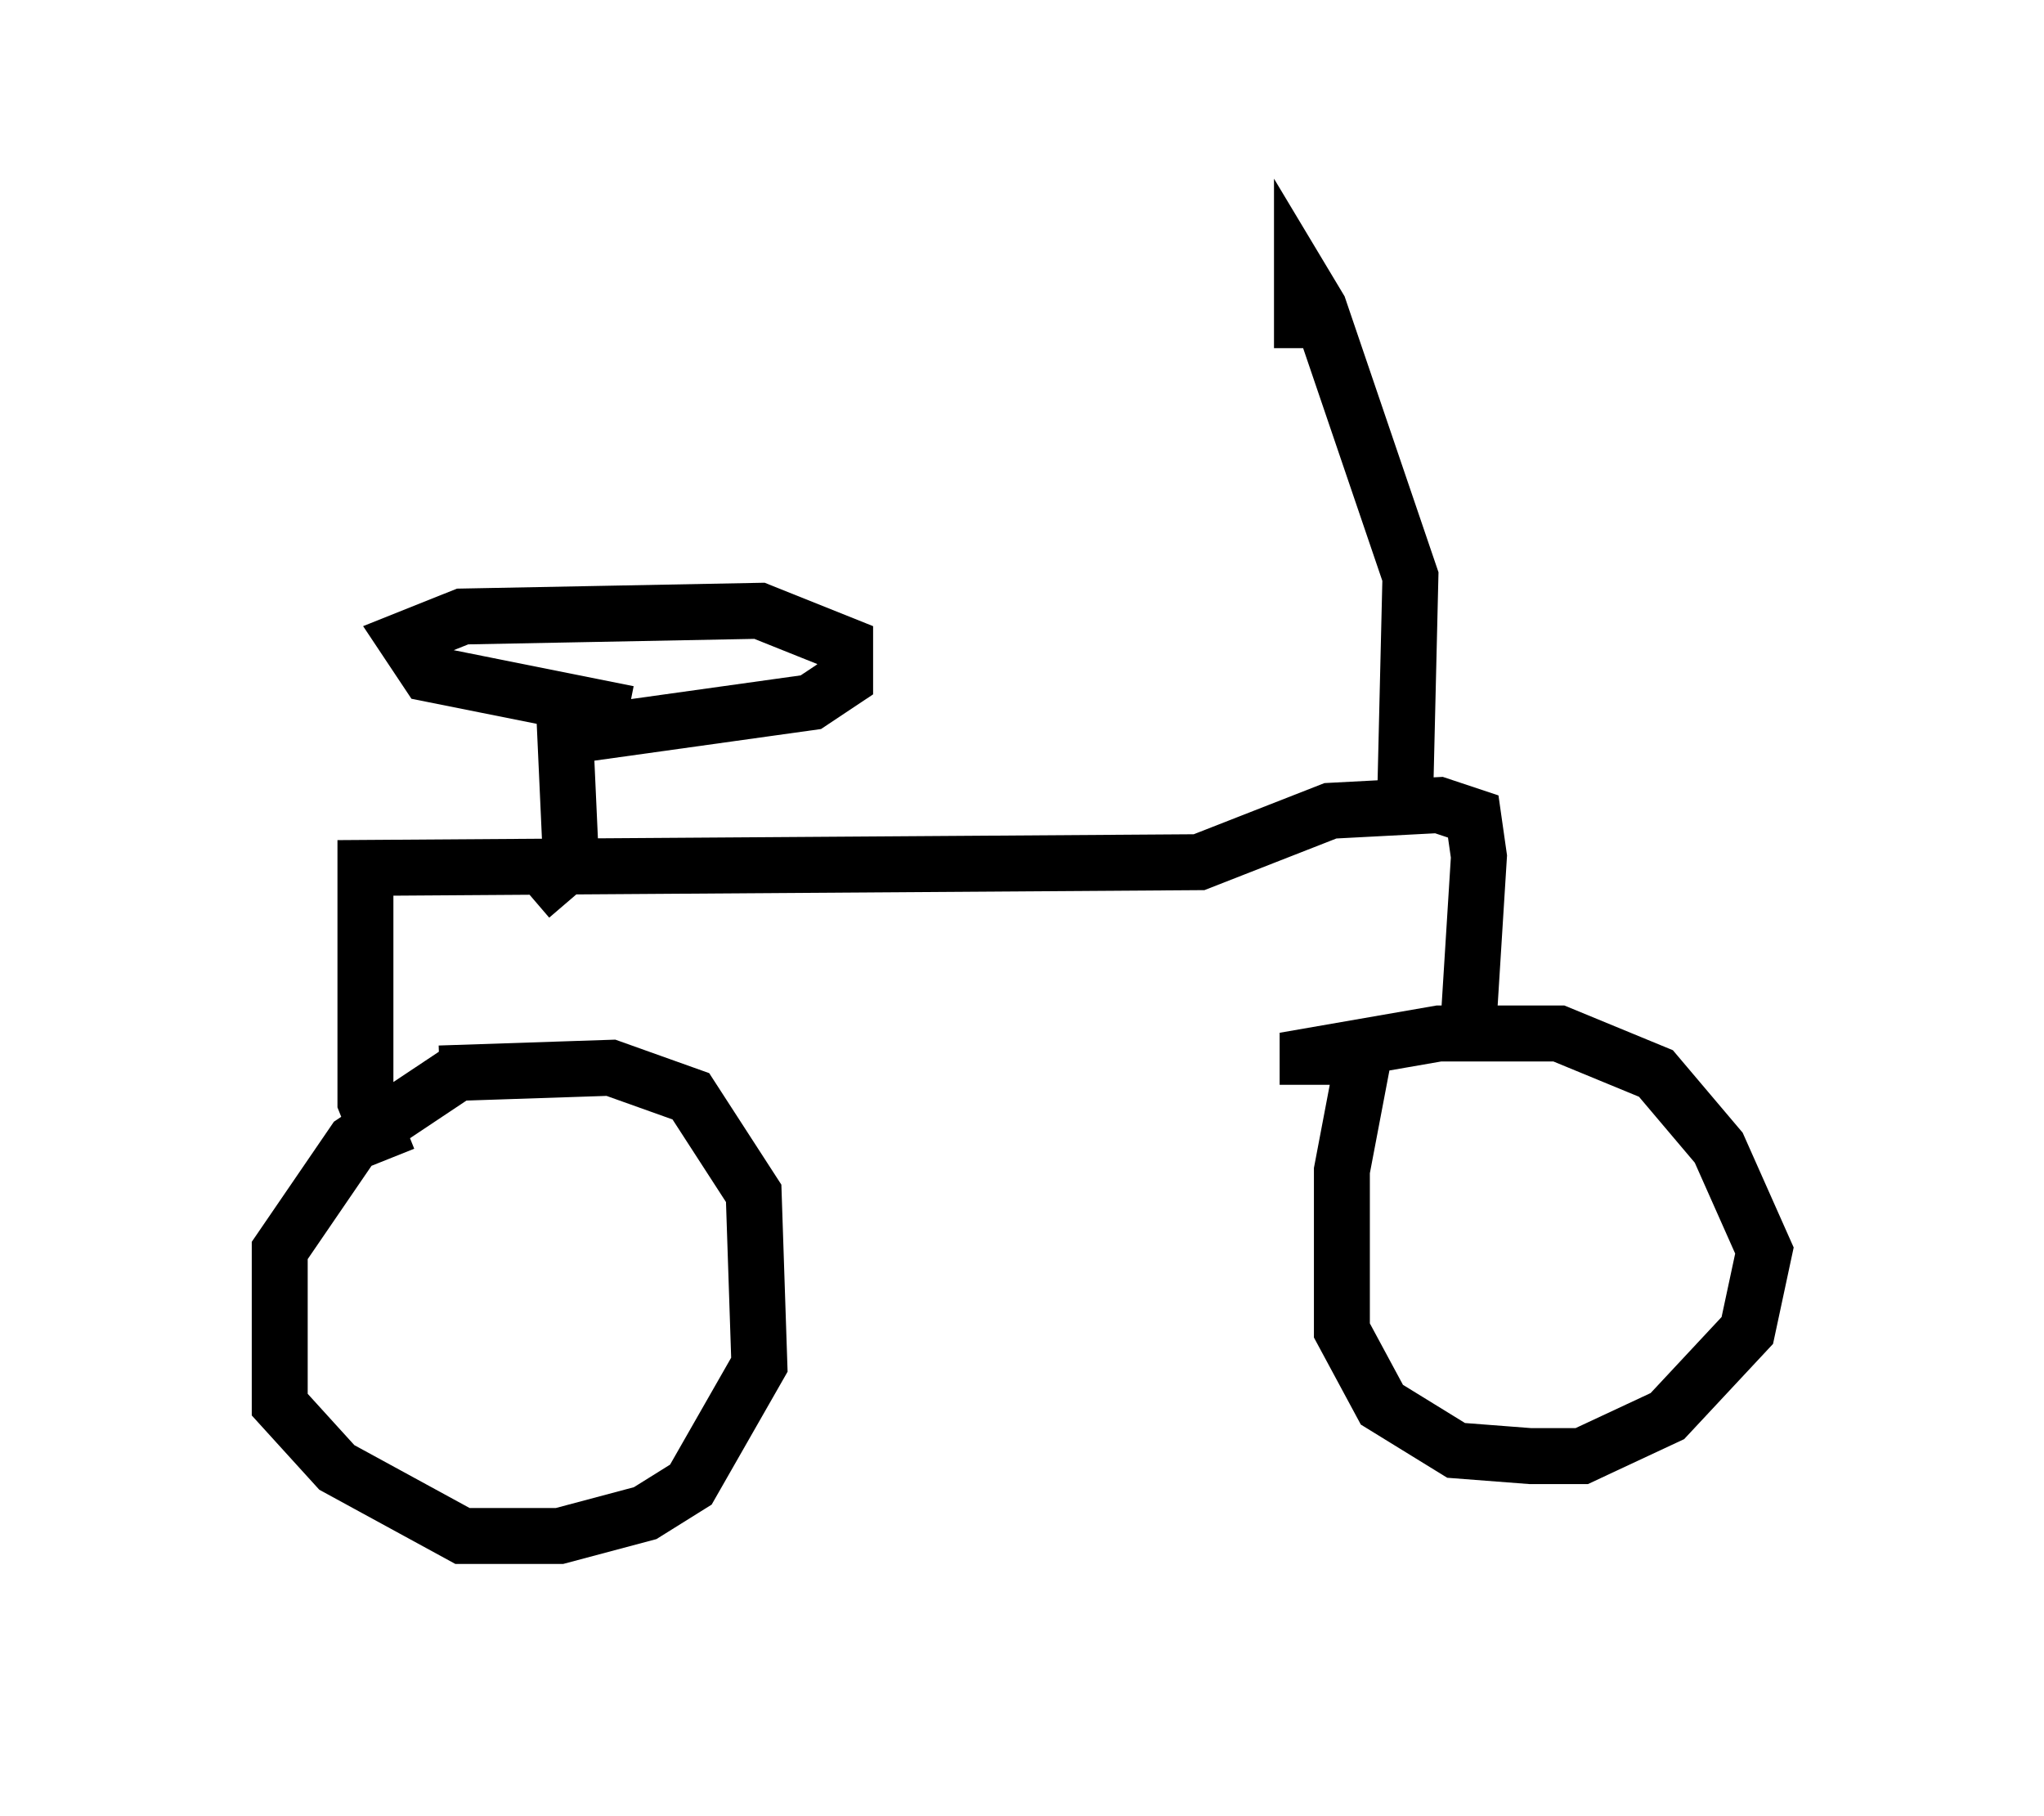 <?xml version="1.0" encoding="utf-8" ?>
<svg baseProfile="full" height="32.459" version="1.1" width="36.542" xmlns="http://www.w3.org/2000/svg" xmlns:ev="http://www.w3.org/2001/xml-events" xmlns:xlink="http://www.w3.org/1999/xlink"><defs /><rect fill="white" height="32.459" width="36.542" x="0" y="0" /><path d="M5.715, 20.313 m2.144, -1.123 l3.063, -0.102 1.429, 0.51 l1.123, 1.735 0.102, 3.063 l-1.225, 2.144 -0.817, 0.51 l-1.531, 0.408 -1.735, 0.0 l-2.246, -1.225 -1.021, -1.123 l0.0, -2.756 1.327, -1.94 l1.838, -1.225 m15.211, 0.204 l0.0, -0.51 2.348, -0.408 l2.144, 0.0 1.735, 0.715 l1.123, 1.327 0.817, 1.838 l-0.306, 1.429 -1.429, 1.531 l-1.531, 0.715 -0.919, 0.0 l-1.327, -0.102 -1.327, -0.817 l-0.715, -1.327 0.0, -2.858 l0.408, -2.144 m1.838, -0.204 l0.204, -3.267 -0.102, -0.715 l-0.613, -0.204 -1.94, 0.102 l-2.348, 0.919 -14.904, 0.102 l0.0, 4.185 0.408, 1.021 m2.552, -4.696 l0.715, -0.613 -0.102, -2.246 l4.39, -0.613 0.613, -0.408 l0.0, -0.613 -1.531, -0.613 l-5.308, 0.102 -1.021, 0.408 l0.408, 0.613 3.573, 0.715 m13.883, 1.838 l0.102, -4.288 -1.633, -4.798 l-0.306, -0.51 0.0, 1.225 " fill="none" stroke="black" stroke-width="1" /></svg>